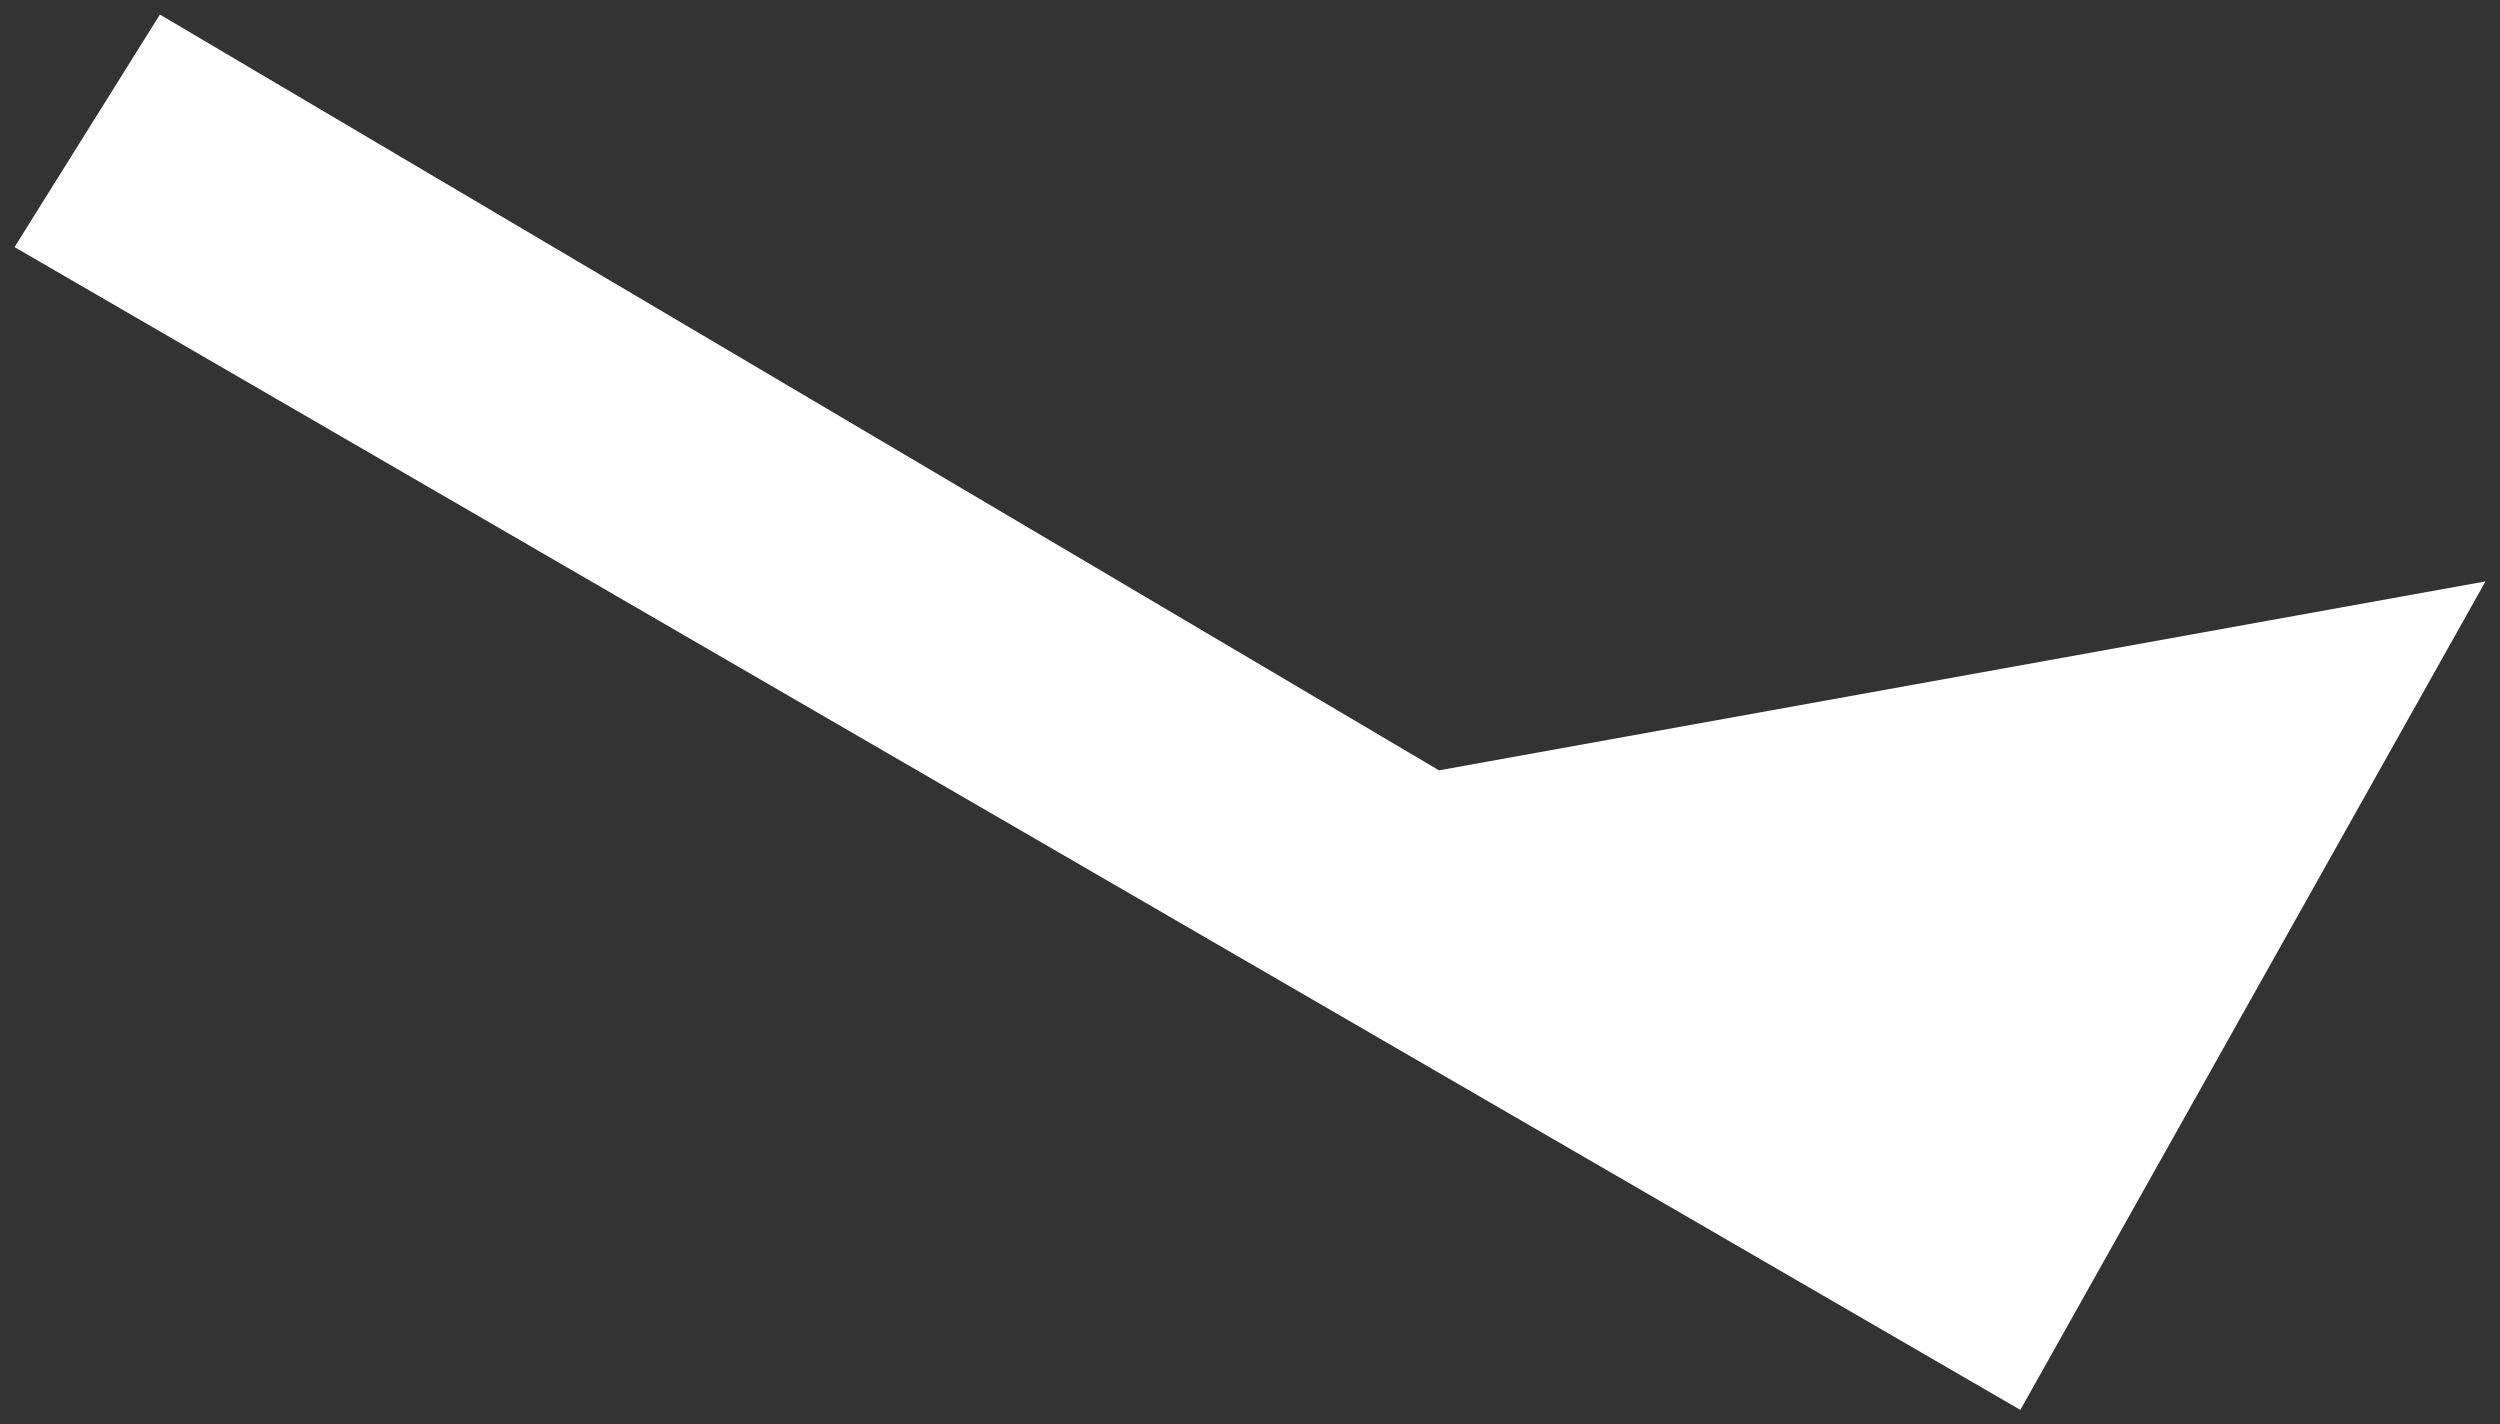 <svg width="86" height="49" viewBox="0 0 86 49" fill="none" xmlns="http://www.w3.org/2000/svg">
<rect x="0" y="0" width="86" height="49" fill="#333333" stroke="none"/>
<path d="M84.544 20.681L69.312 47.813L1.198 8.327L5.666 1.179L49.246 26.93L49.406 27.025L49.589 26.992L84.544 20.681Z" fill="white" stroke="white"/>
</svg>
